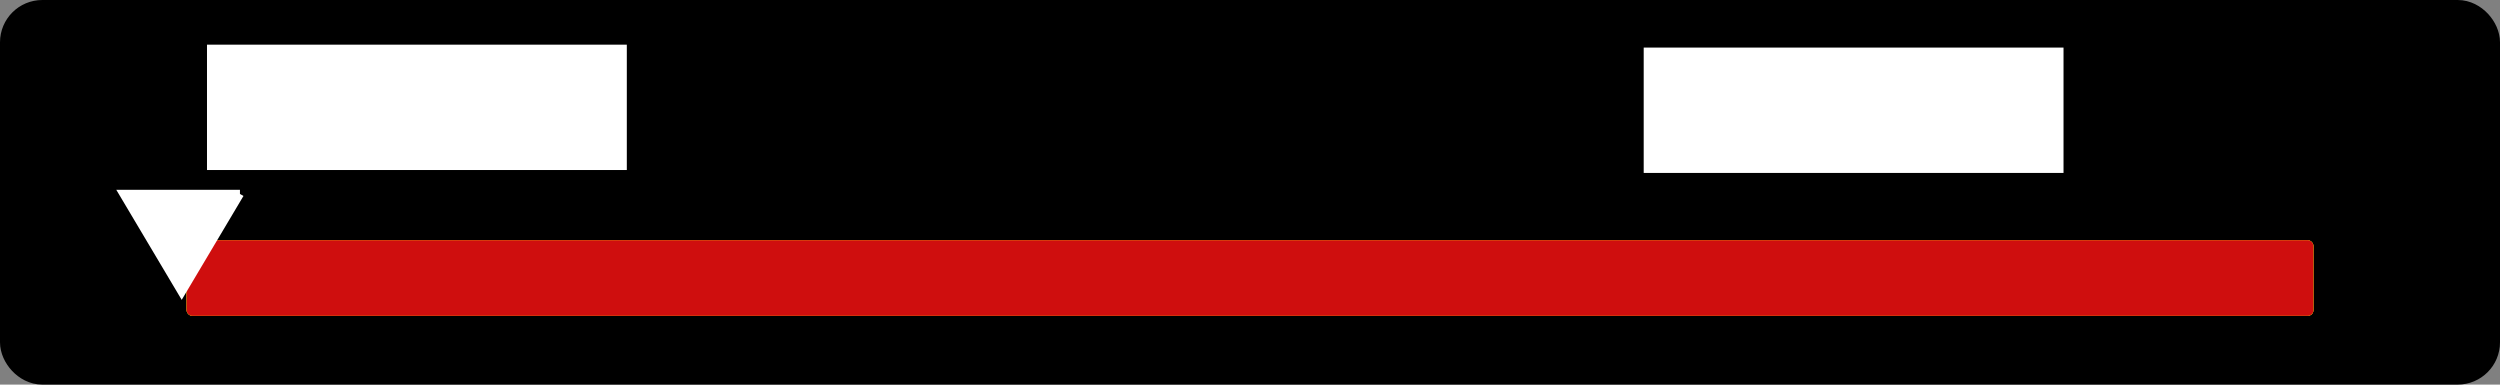<svg xmlns="http://www.w3.org/2000/svg" xmlns:svg="http://www.w3.org/2000/svg" xmlns:xlink="http://www.w3.org/1999/xlink" id="svg10068" width="306.256" height="47.114" version="1.1" style="display:inline"><rect width="100%" height="100%" fill="#808080" stroke="none"/><defs id="defs10070"><marker id="Arrow2Sstart" orient="auto" refX="0" refY="0" style="overflow:visible"><path id="path4640" d="M 8.719,4.034 -2.207,0.016 8.719,-4.002 c -1.745,2.372 -1.735,5.617 -6e-7,8.035 z" transform="matrix(0.3,0,0,0.3,-0.69,0)" style="font-size:12px;fill-rule:evenodd;stroke-width:.625;stroke-linejoin:round"/></marker><linearGradient id="linearGradient5318" x1="-29.837" x2="-29.837" y1="285.06" y2="342.606" gradientTransform="matrix(2.253,0,0,2.207,446.891,-285.335)" gradientUnits="userSpaceOnUse" xlink:href="#linearGradient8928"/><linearGradient id="linearGradient8928"><stop style="stop-color:#fff;stop-opacity:.892" id="stop8930" offset="0"/><stop style="stop-color:#fff;stop-opacity:0" id="stop8932" offset="1"/></linearGradient></defs><g style="display:inline" id="g2932" transform="translate(-227.443,-365.734)"><g id="background"><rect style="fill:#000;fill-opacity:1;stroke:#000;stroke-width:4;stroke-miterlimit:10;stroke-opacity:1;stroke-dasharray:none;stroke-dashoffset:0" id="rect2936" width="302.256" height="43.114" x="229.443" y="367.734" ry="3.182"/><rect id="bargraph-outer" width="260.539" height="9.254" x="250.302" y="395.165" ry=".683" style="fill:#332d2d;fill-opacity:1;stroke:#000;stroke-width:2;stroke-miterlimit:10;stroke-opacity:1;stroke-dasharray:none;stroke-dashoffset:0"/><rect style="fill:#332d2d;fill-opacity:1;stroke:none" id="bargraph" width="260.539" height="9.254" x="250.302" y="395.165" ry=".683"/></g></g><g id="layer5" style="display:inline"><rect style="fill:#04b629;fill-opacity:1;stroke:none;display:inline" id="green" width="260.539" height="9.254" x="22.859" y="29.432" ry=".683"/></g><g id="layer4" style="display:inline"><g id="g3793"><rect id="rect3773" width="260.539" height="9.254" x="250.302" y="395.165" ry=".683" transform="translate(-227.443,-365.734)" style="fill:#f1b907;fill-opacity:1;stroke:none;display:inline"/><rect id="rect3786" width="306.26" height="47.11" x="0" y=".004" style="fill:none;stroke:none"/></g><rect id="yellow" width="260.539" height="9.254" x="22.859" y="29.432" ry=".683" style="fill:#f1b907;fill-opacity:1;stroke:none;display:inline"/></g><g id="layer3" style="display:inline"><rect style="fill:#cf0e0e;fill-opacity:1;stroke:none;display:inline" id="red" width="260.539" height="9.254" x="22.859" y="29.432" ry=".683"/></g><g id="layer6" style="display:inline"><path style="fill:#fff;fill-opacity:1;stroke:#fff;stroke-width:1px;stroke-linecap:butt;stroke-linejoin:miter;stroke-opacity:1" id="needle" d="m 29.394,23.754 -14.268,0 7.134,12 7.134,-12 z"/></g><g id="layer1" style="display:inline"><rect style="fill:#fff;fill-opacity:1;stroke:none" id="field" width="51.429" height="15.357" x="25.357" y="5.471"/><rect id="value" width="51.429" height="15.357" x="201.357" y="5.828" style="fill:#fff;fill-opacity:1;stroke:none"/></g></svg>